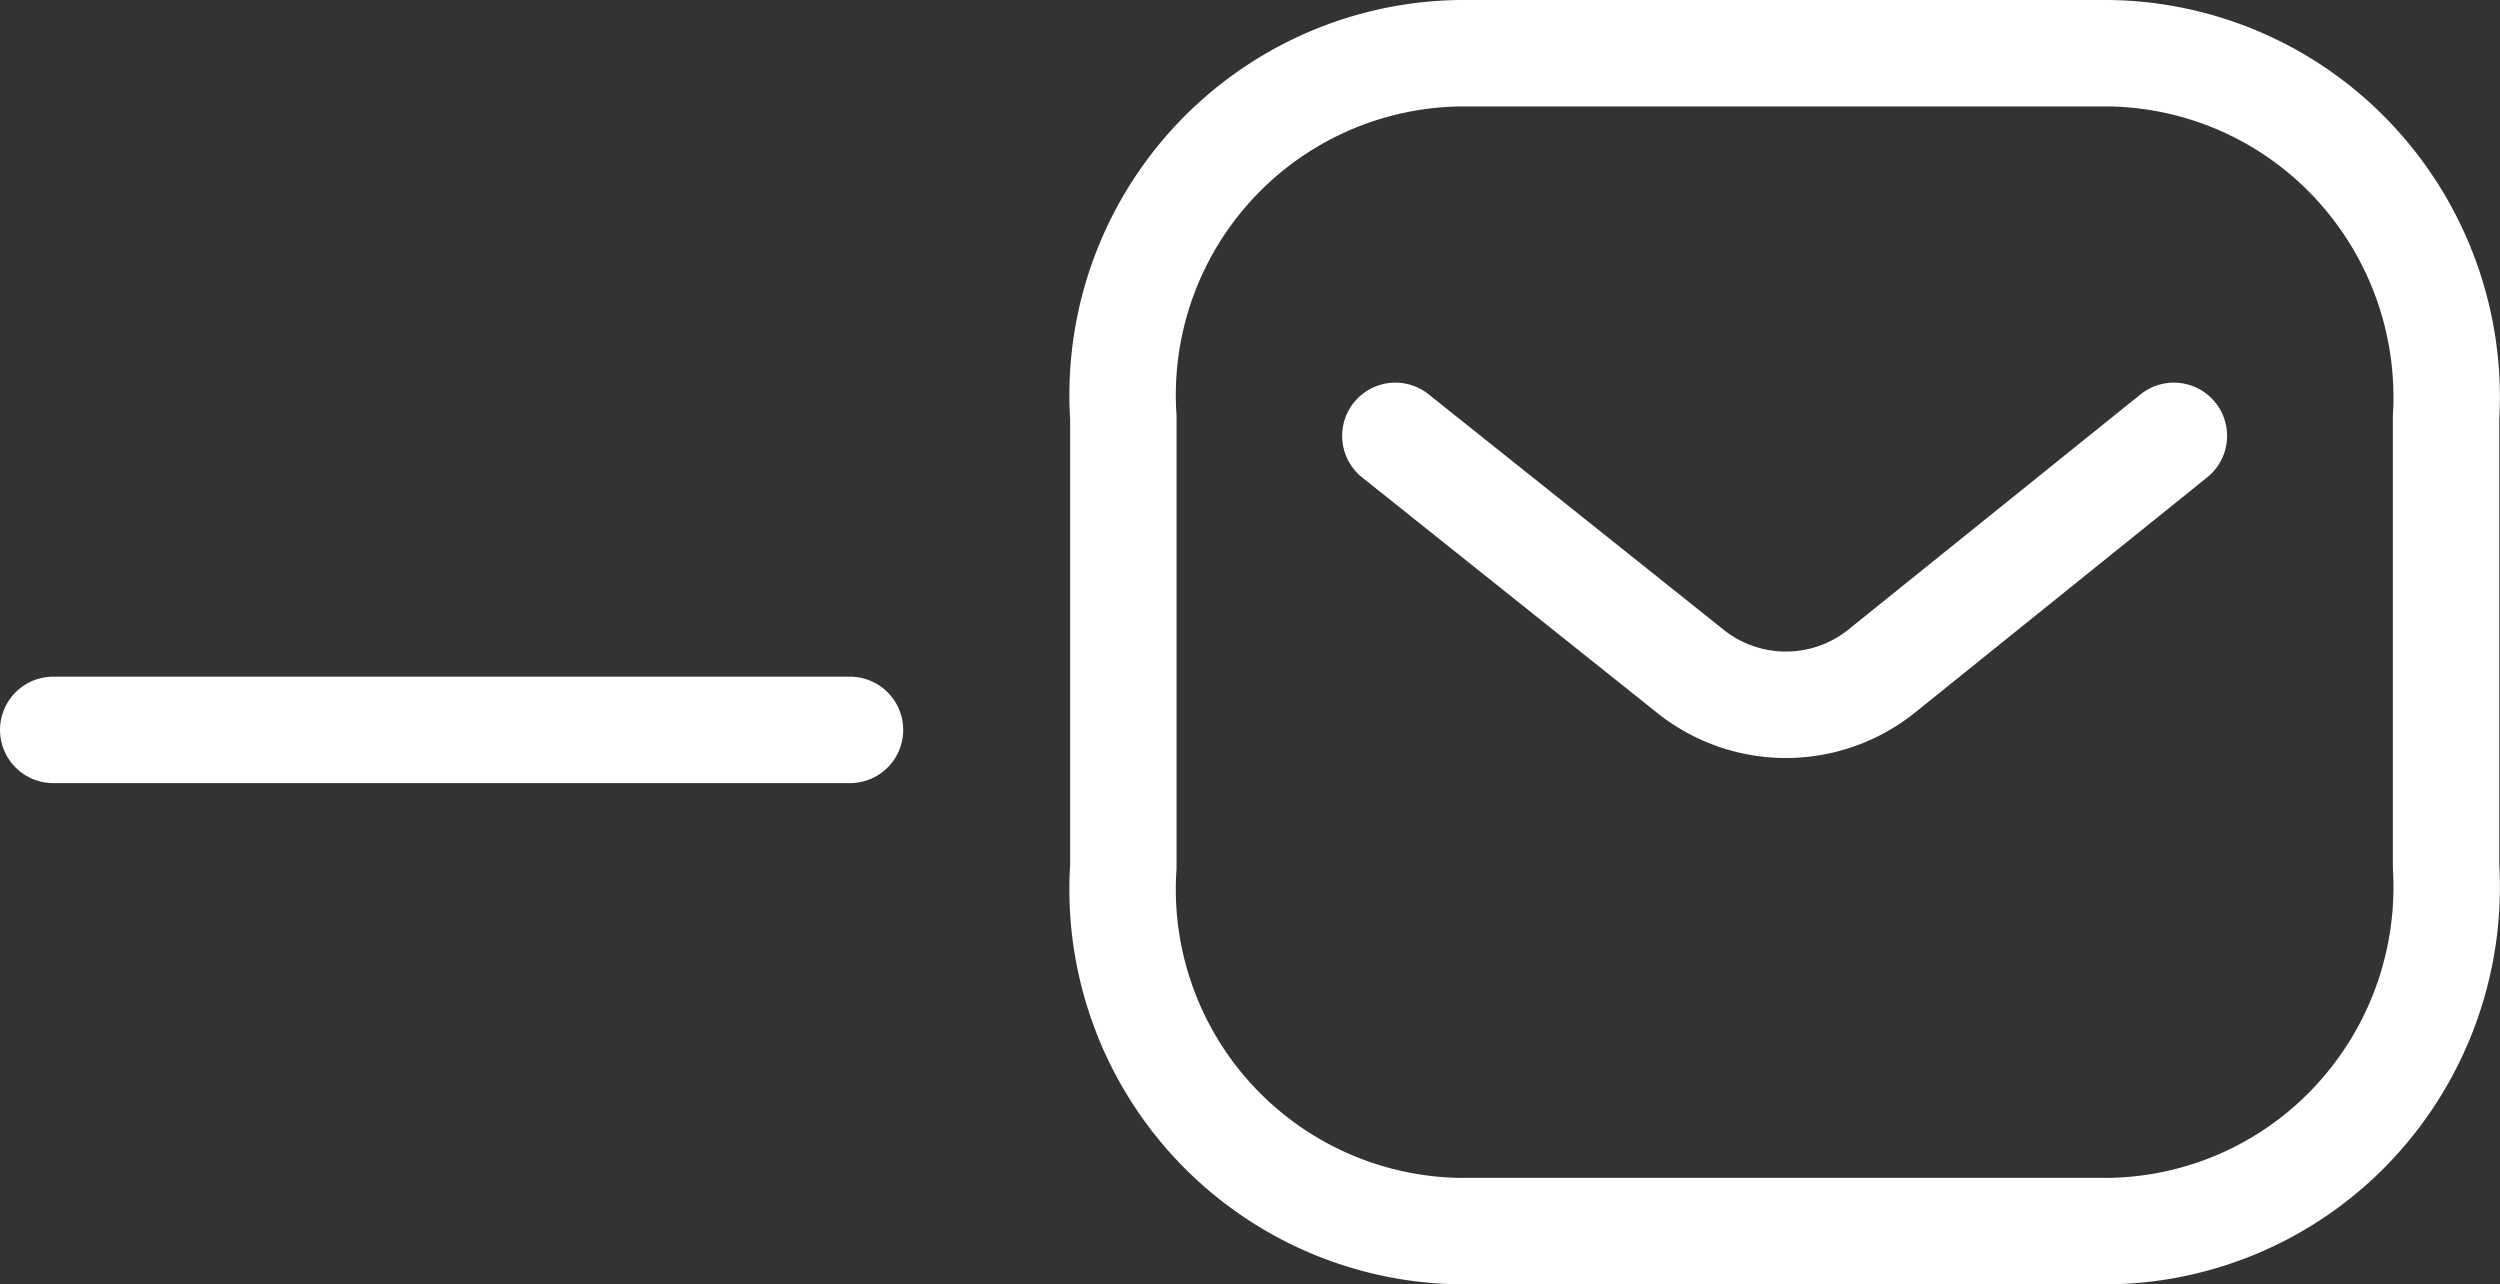 <svg xmlns="http://www.w3.org/2000/svg" width="28.186" height="14.479" viewBox="0 0 28.186 14.479">
  <rect x="0" y="0" width="28.186" height="14.479" fill="#333333" stroke="none"/>
  <g id="Component_512_2" data-name="Component 512 – 2" transform="translate(0.6 0.6)">
    <path id="Path_115018" data-name="Path 115018" d="M0,0H8.983" transform="translate(0 7.629)" fill="none" stroke="#fff" stroke-linecap="round" stroke-width="1.2"/>
    <g id="Message" transform="translate(12.064 0)">
      <path id="Path_445" d="M8.777,0,5.468,2.664a1.725,1.725,0,0,1-2.13,0L0,0" transform="translate(3.068 4.314)" fill="none" stroke="#fff" stroke-linecap="round" stroke-linejoin="round" stroke-width="1.2"/>
      <path id="Rectangle_511" d="M3.792,0h7.314a3.846,3.846,0,0,1,2.778,1.234,3.892,3.892,0,0,1,1.029,2.874V9.172a3.892,3.892,0,0,1-1.029,2.874,3.846,3.846,0,0,1-2.778,1.234H3.792A3.854,3.854,0,0,1,0,9.172V4.107A3.854,3.854,0,0,1,3.792,0Z" transform="translate(0.001 0)" fill="none" stroke="#fff" stroke-linecap="round" stroke-linejoin="round" stroke-width="1.2"/>
    </g>
  </g>
</svg>
